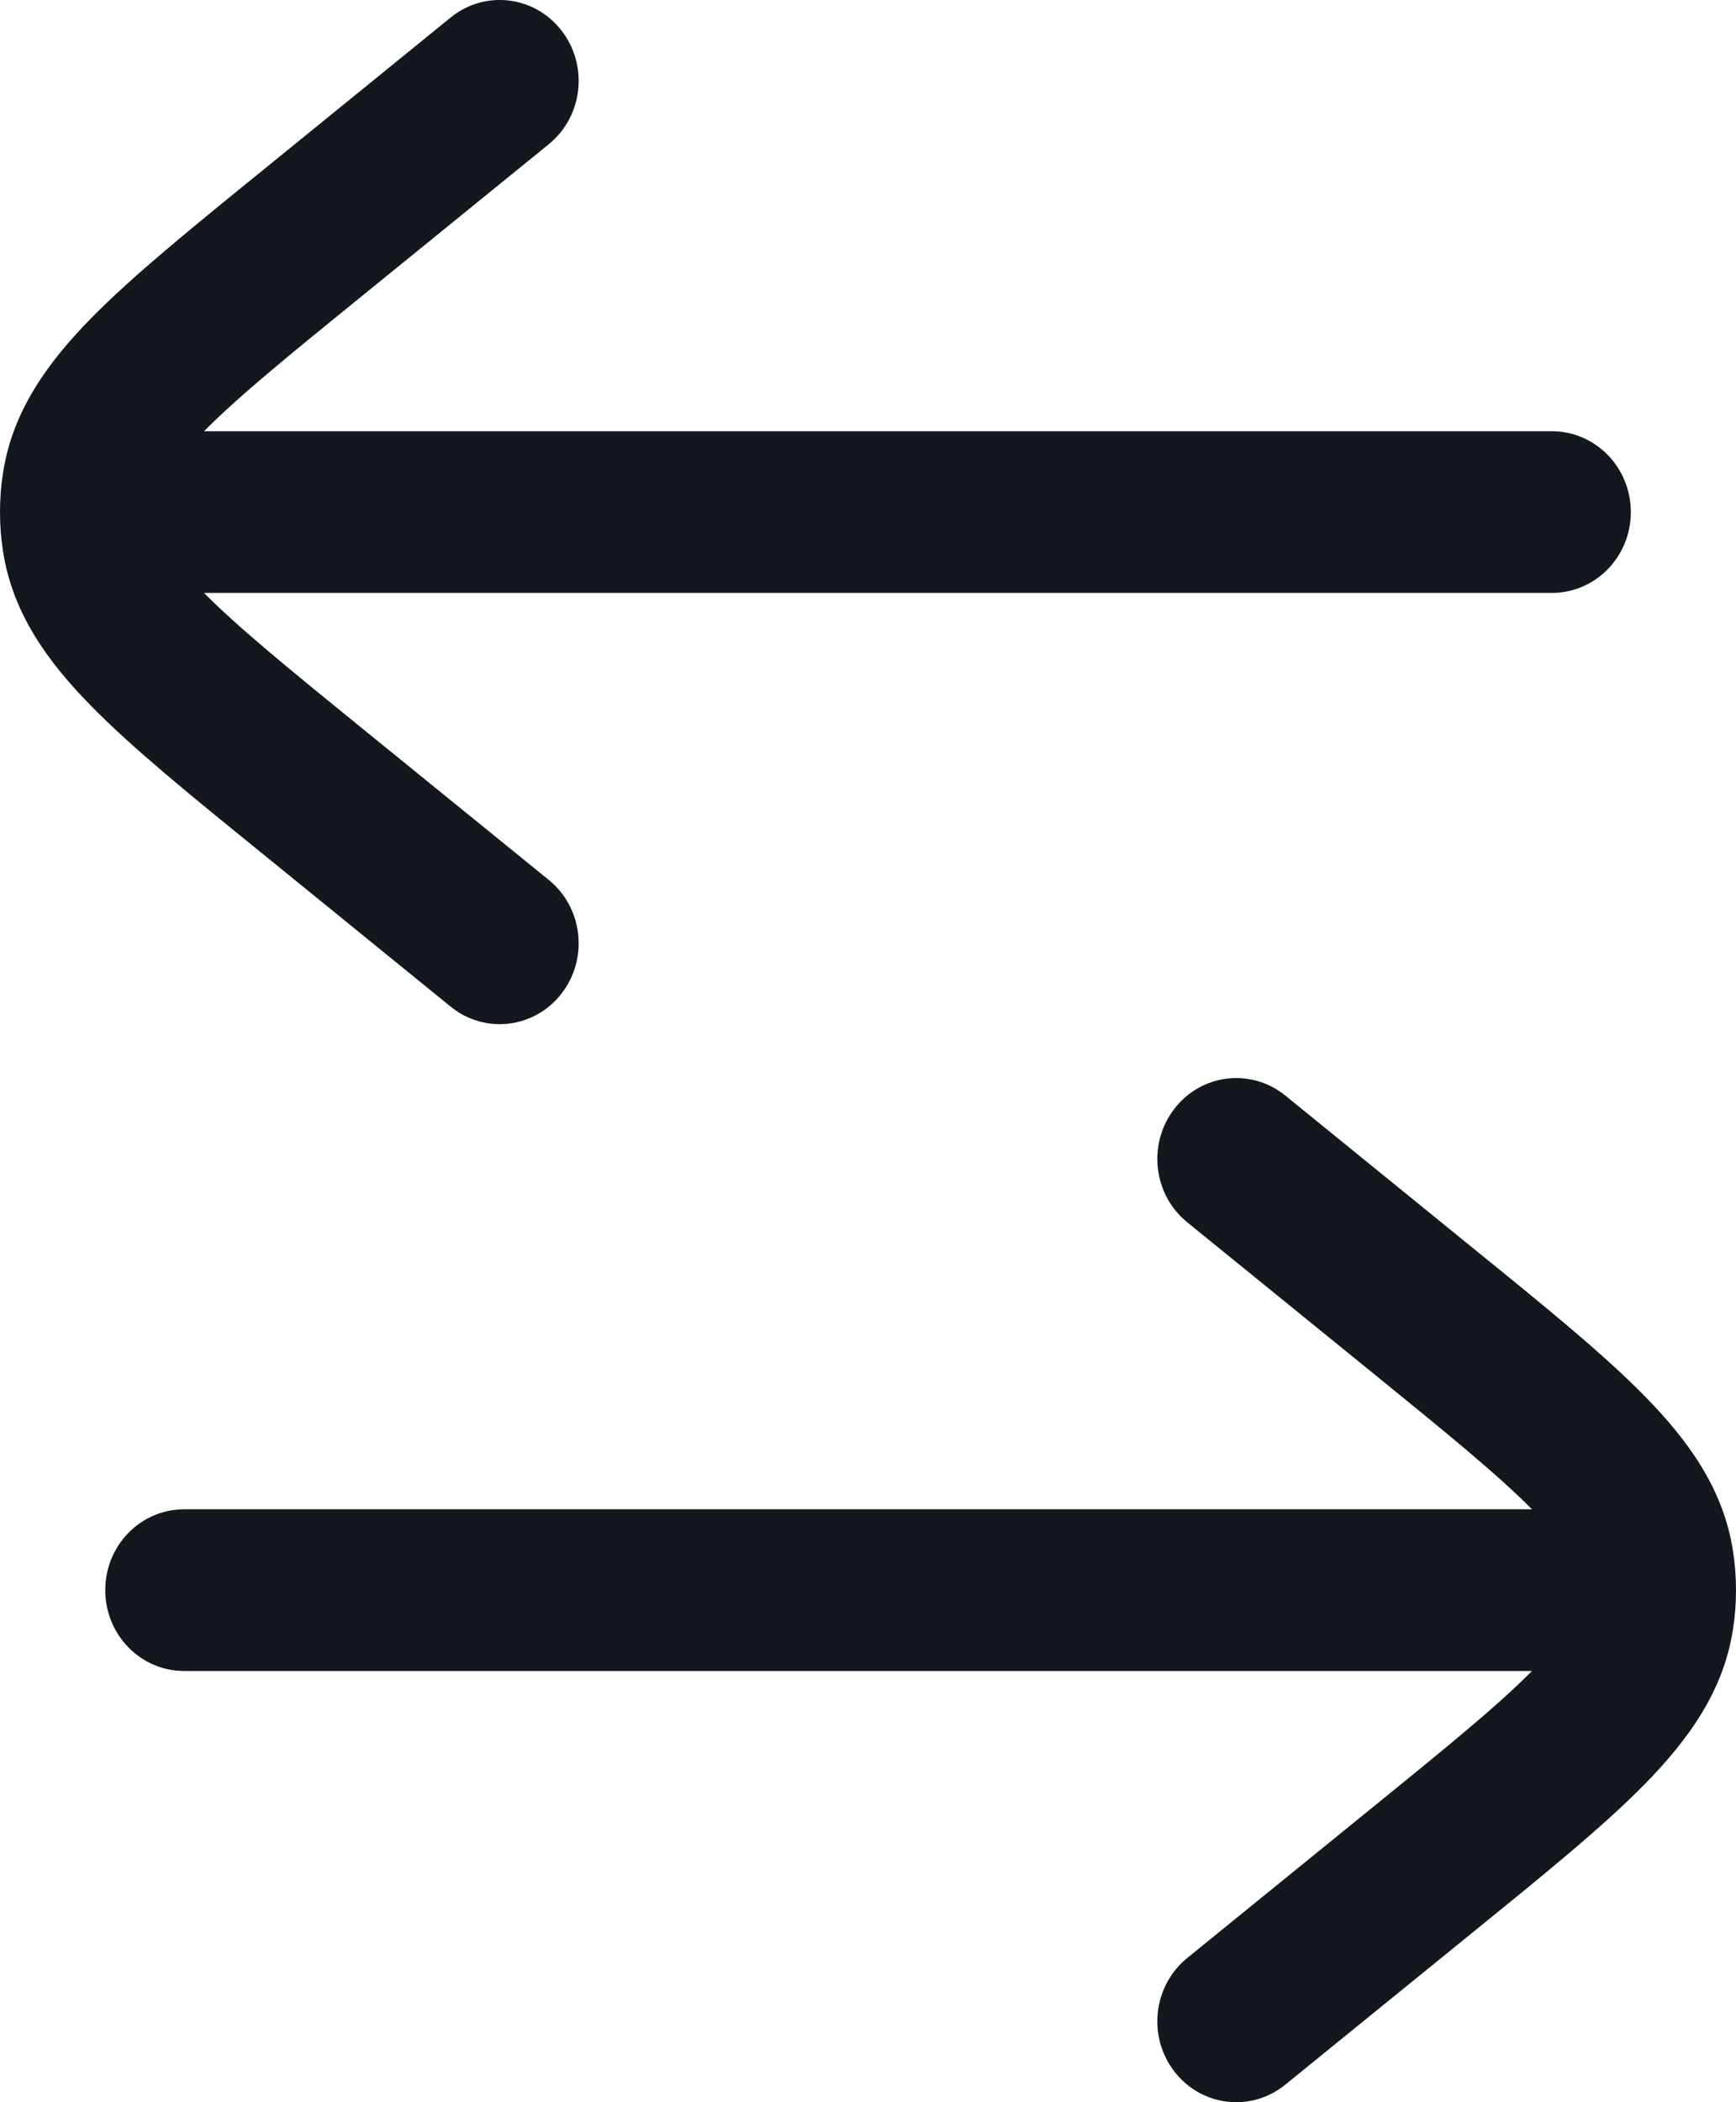 <svg width="19" height="23" viewBox="0 0 19 23" fill="none" xmlns="http://www.w3.org/2000/svg">
<path d="M18.007 15.281C18.474 15.758 18.861 16.287 18.966 16.963C18.989 17.107 19 17.252 19 17.397C19 17.543 18.989 17.688 18.966 17.832C18.861 18.508 18.474 19.037 18.007 19.514C17.552 19.979 16.913 20.497 16.138 21.126L14.067 22.808C13.693 23.112 13.15 23.048 12.854 22.665C12.557 22.282 12.62 21.726 12.994 21.422L15.024 19.773C15.835 19.115 16.39 18.663 16.767 18.282L2.015 18.282C1.538 18.282 1.152 17.886 1.152 17.397C1.152 16.909 1.538 16.513 2.015 16.513L16.767 16.513C16.39 16.132 15.835 15.68 15.024 15.021L12.994 13.373C12.62 13.069 12.557 12.513 12.854 12.13C13.15 11.747 13.693 11.683 14.067 11.986L16.138 13.669C16.913 14.297 17.552 14.816 18.007 15.281Z" fill="#12181E"/>
<path d="M16.985 6.487C17.462 6.487 17.849 6.091 17.849 5.603C17.849 5.114 17.462 4.718 16.985 4.718L2.233 4.718C2.61 4.337 3.165 3.885 3.976 3.227L6.006 1.578C6.38 1.274 6.443 0.718 6.146 0.335C5.85 -0.048 5.307 -0.112 4.933 0.191L2.862 1.874C2.087 2.503 1.448 3.022 0.993 3.486C0.526 3.963 0.139 4.492 0.034 5.168C0.011 5.312 1.66881e-06 5.457 1.66245e-06 5.603C1.65609e-06 5.748 0.011 5.893 0.034 6.037C0.139 6.713 0.526 7.243 0.993 7.719C1.448 8.184 2.087 8.703 2.862 9.331L4.933 11.014C5.307 11.317 5.85 11.253 6.146 10.87C6.443 10.487 6.38 9.931 6.006 9.627L3.976 7.979C3.165 7.32 2.61 6.868 2.233 6.487L16.985 6.487Z" fill="#12181E"/>
</svg>
